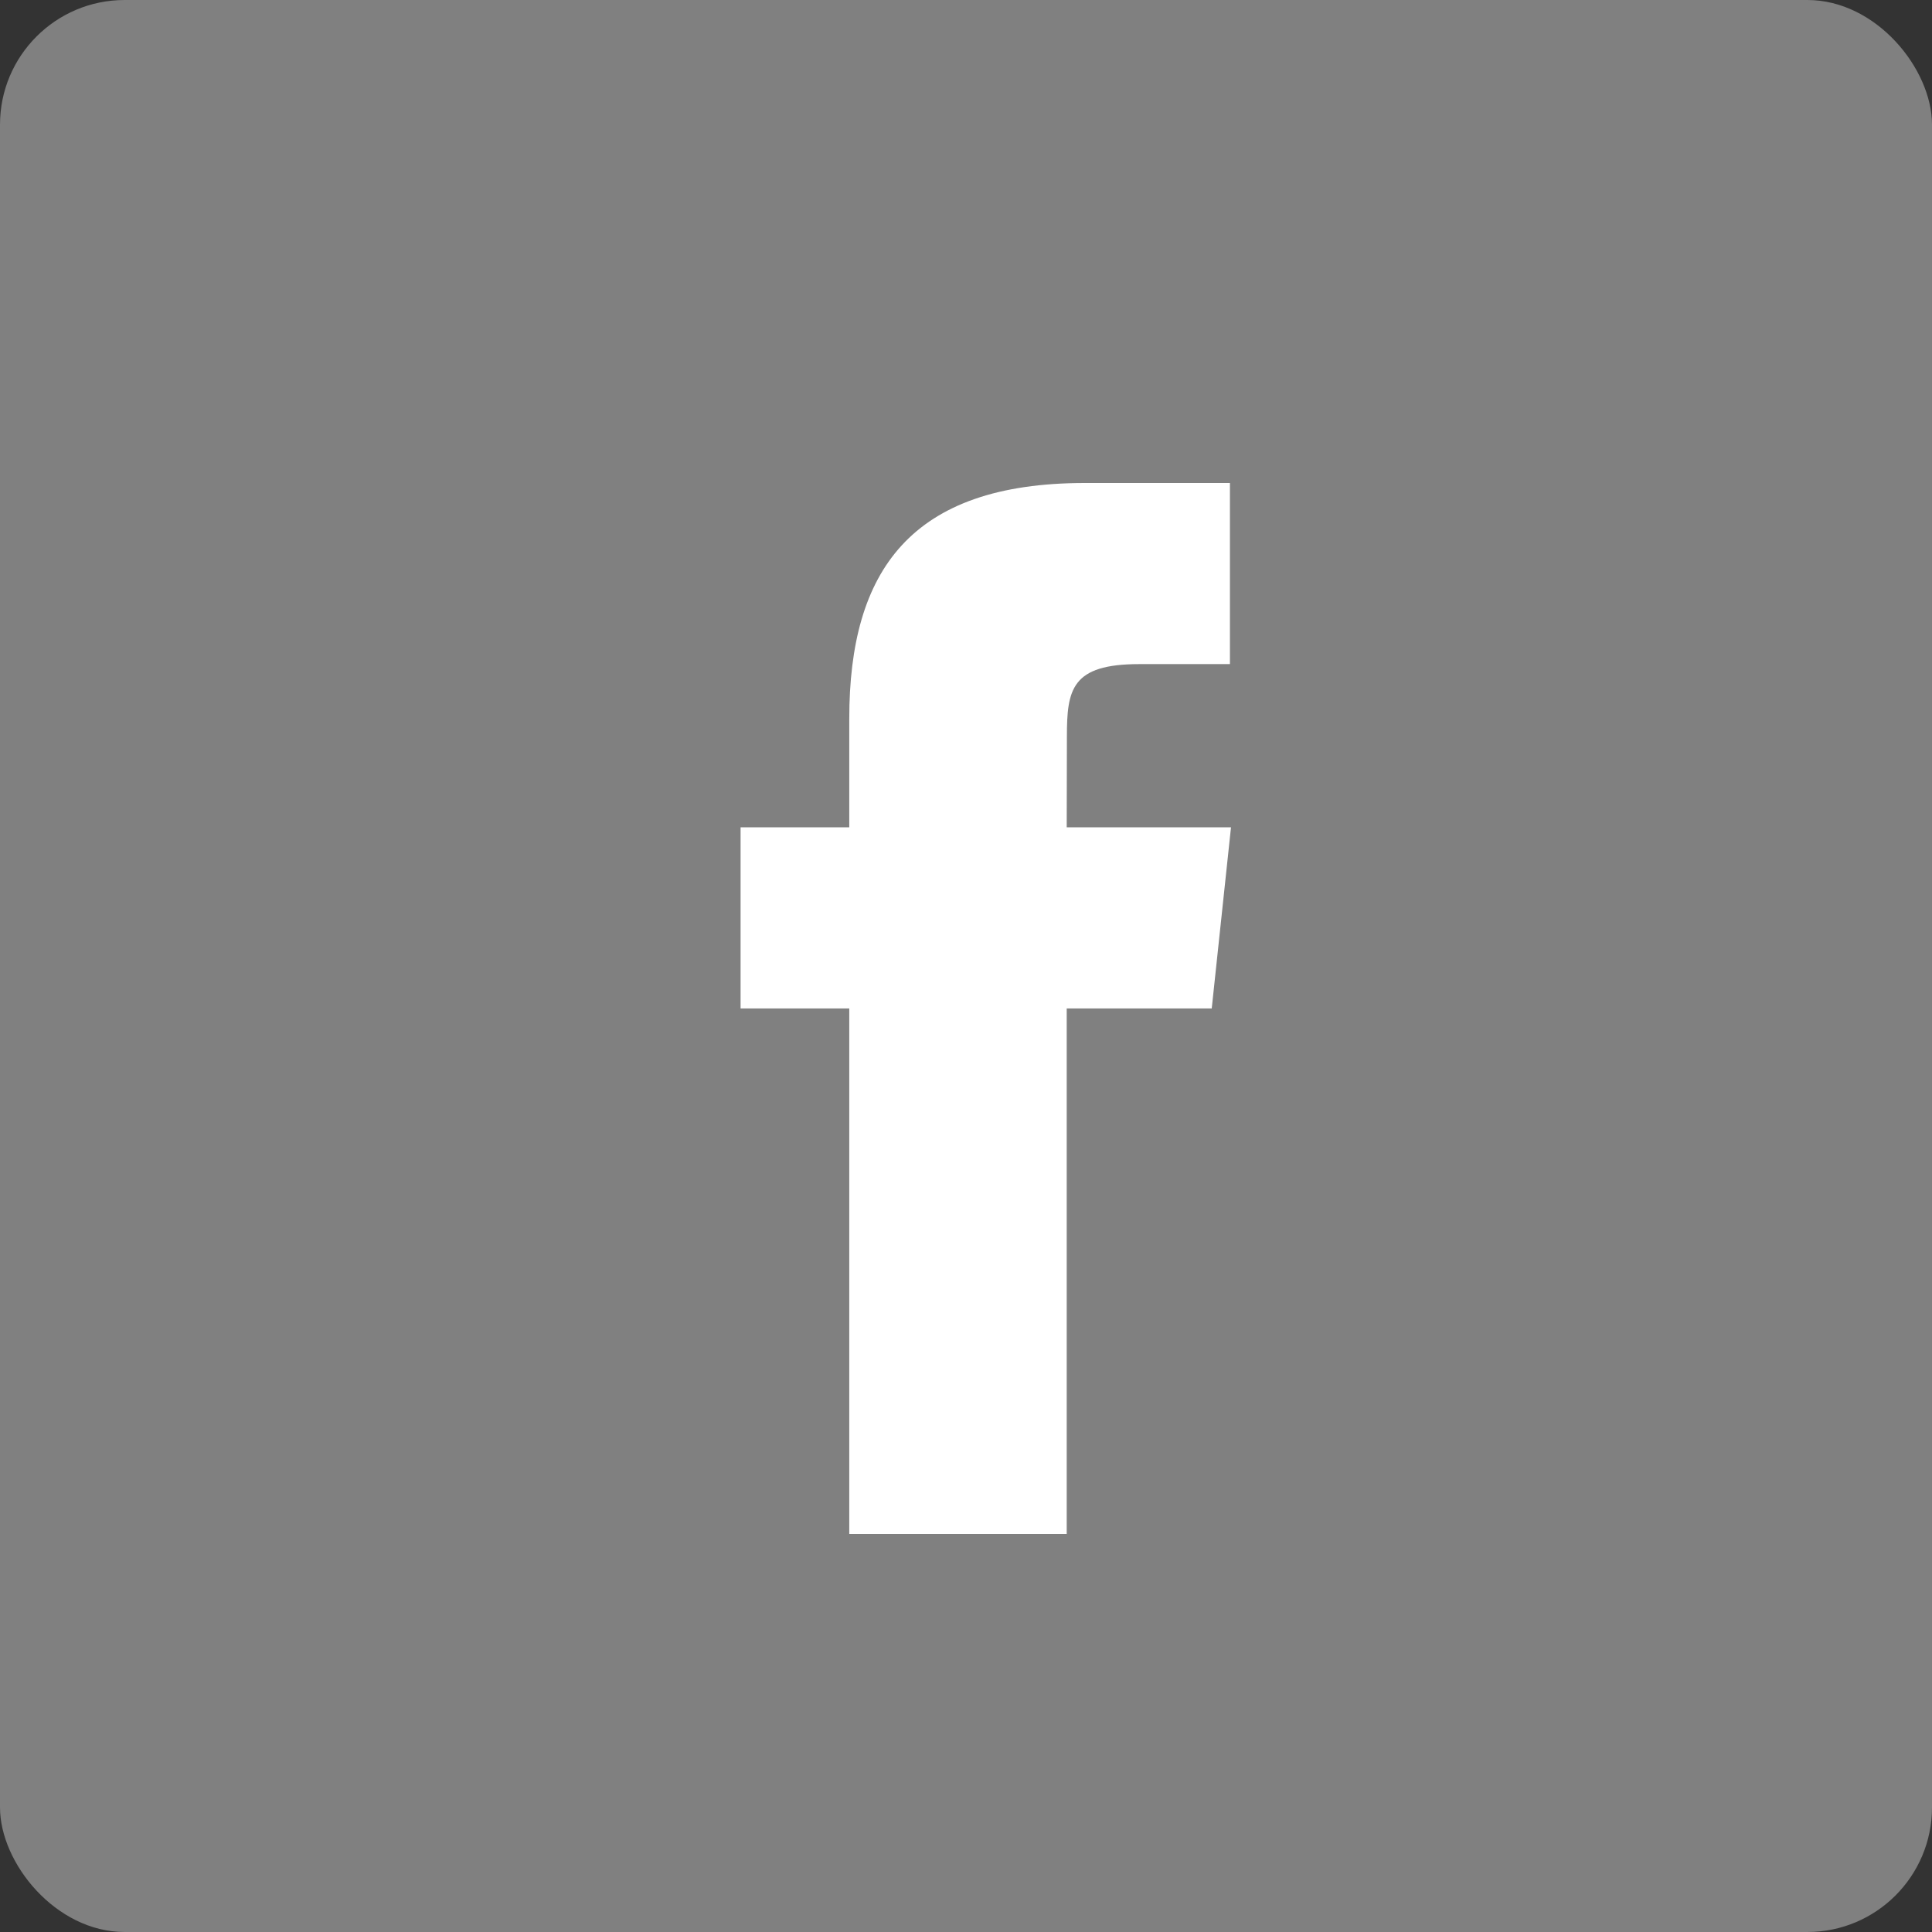 <svg class="social-icon-svg-styles" width="31" height="31" viewBox="0 0 31 31" fill="#fa0000" xmlns="http://www.w3.org/2000/svg">
<rect x="0" y="0" width="31" height="31" fill="#333333" stroke="none"/>
<rect width="31" height="31" rx="2" fill="#808080"/>
<path style="fill:white !important" fill-rule="evenodd" clip-rule="evenodd" d="M17.116 24.614V16.181H19.443L19.752 13.275H17.116L17.119 11.82C17.119 11.062 17.192 10.656 18.28 10.656H19.735V7.75H17.407C14.611 7.75 13.627 9.16 13.627 11.53V13.275H11.883V16.181H13.627V24.614H17.116Z"/>
</svg>